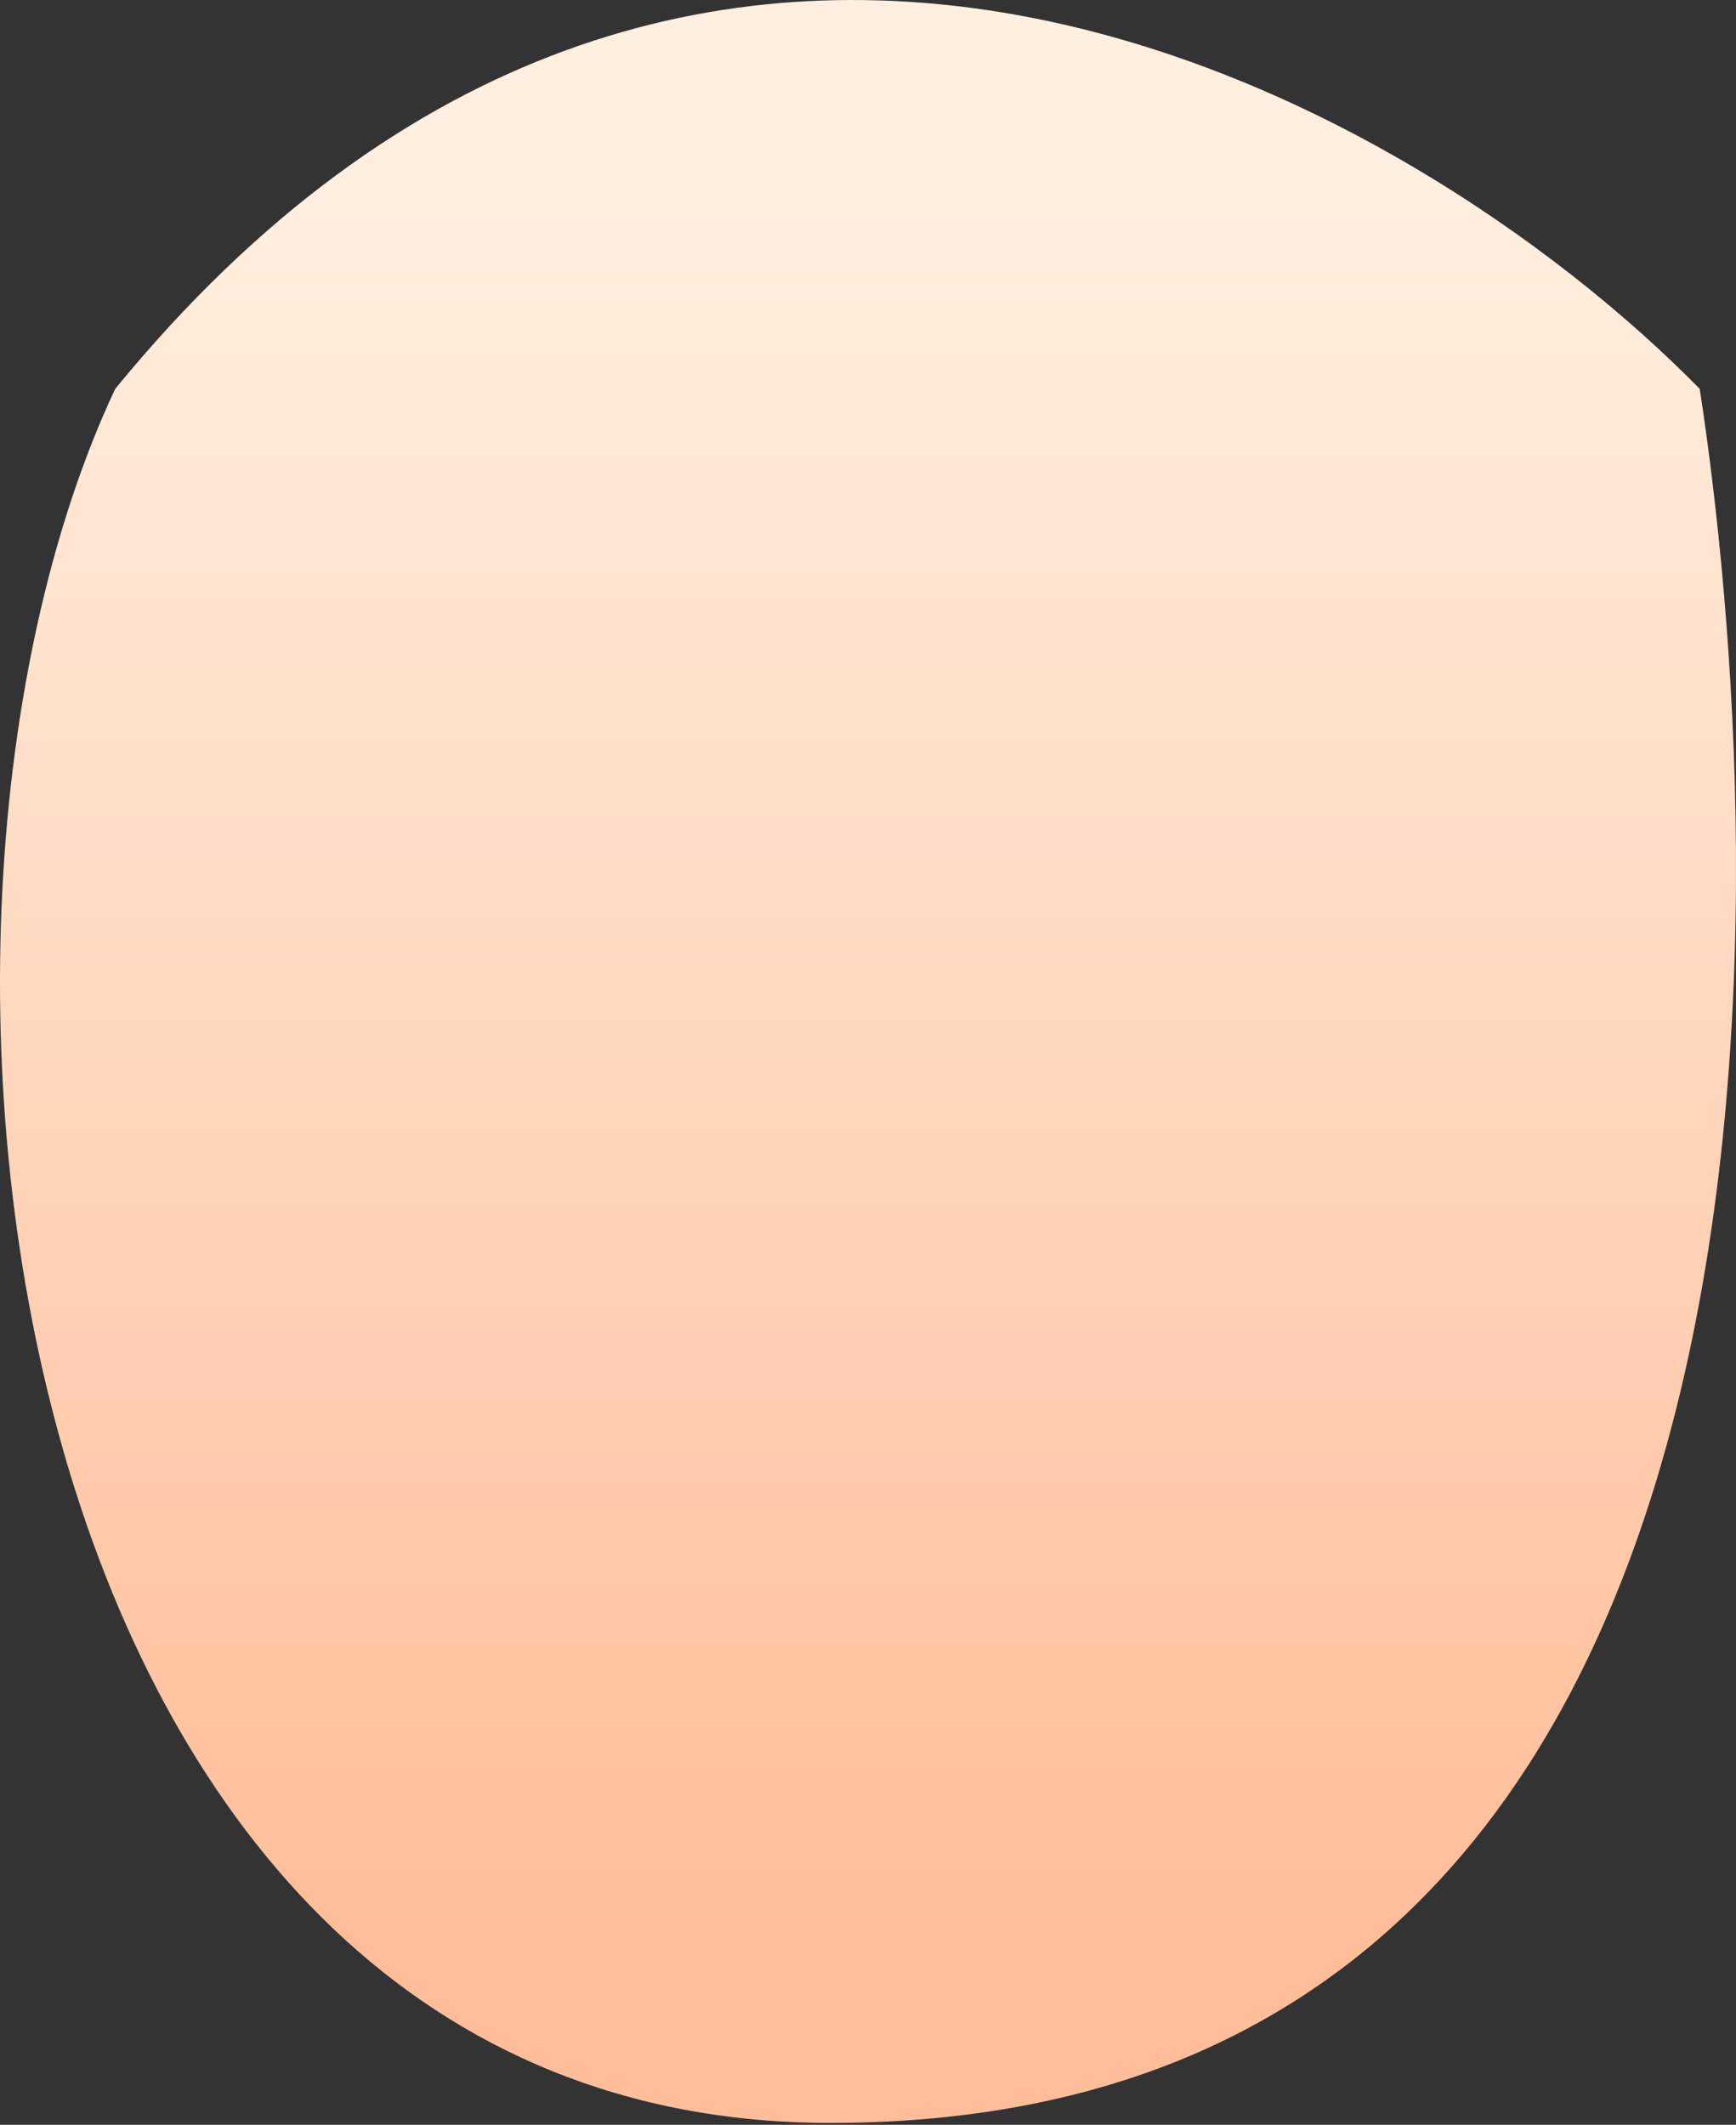 <svg width="67" height="82" viewBox="0 0 67 82" fill="none" xmlns="http://www.w3.org/2000/svg">
<rect x="0" y="0" width="67" height="82" fill="#333333" stroke="none"/>
<path d="M32.053 81.928C0.064 81.928 -5.437 36.01 4.446 15.008C26.685 -12.172 54.482 3.682 65.601 15.008C68.278 32.51 71.23 81.928 32.053 81.928Z" fill="url(#paint0_linear_1_493)"/>
<defs>
<linearGradient id="paint0_linear_1_493" x1="34.643" y1="7.413" x2="34.643" y2="74.314" gradientUnits="userSpaceOnUse">
<stop stop-color="#FFEFE0"/>
<stop offset="1" stop-color="#FFBE99"/>
</linearGradient>
</defs>
</svg>
